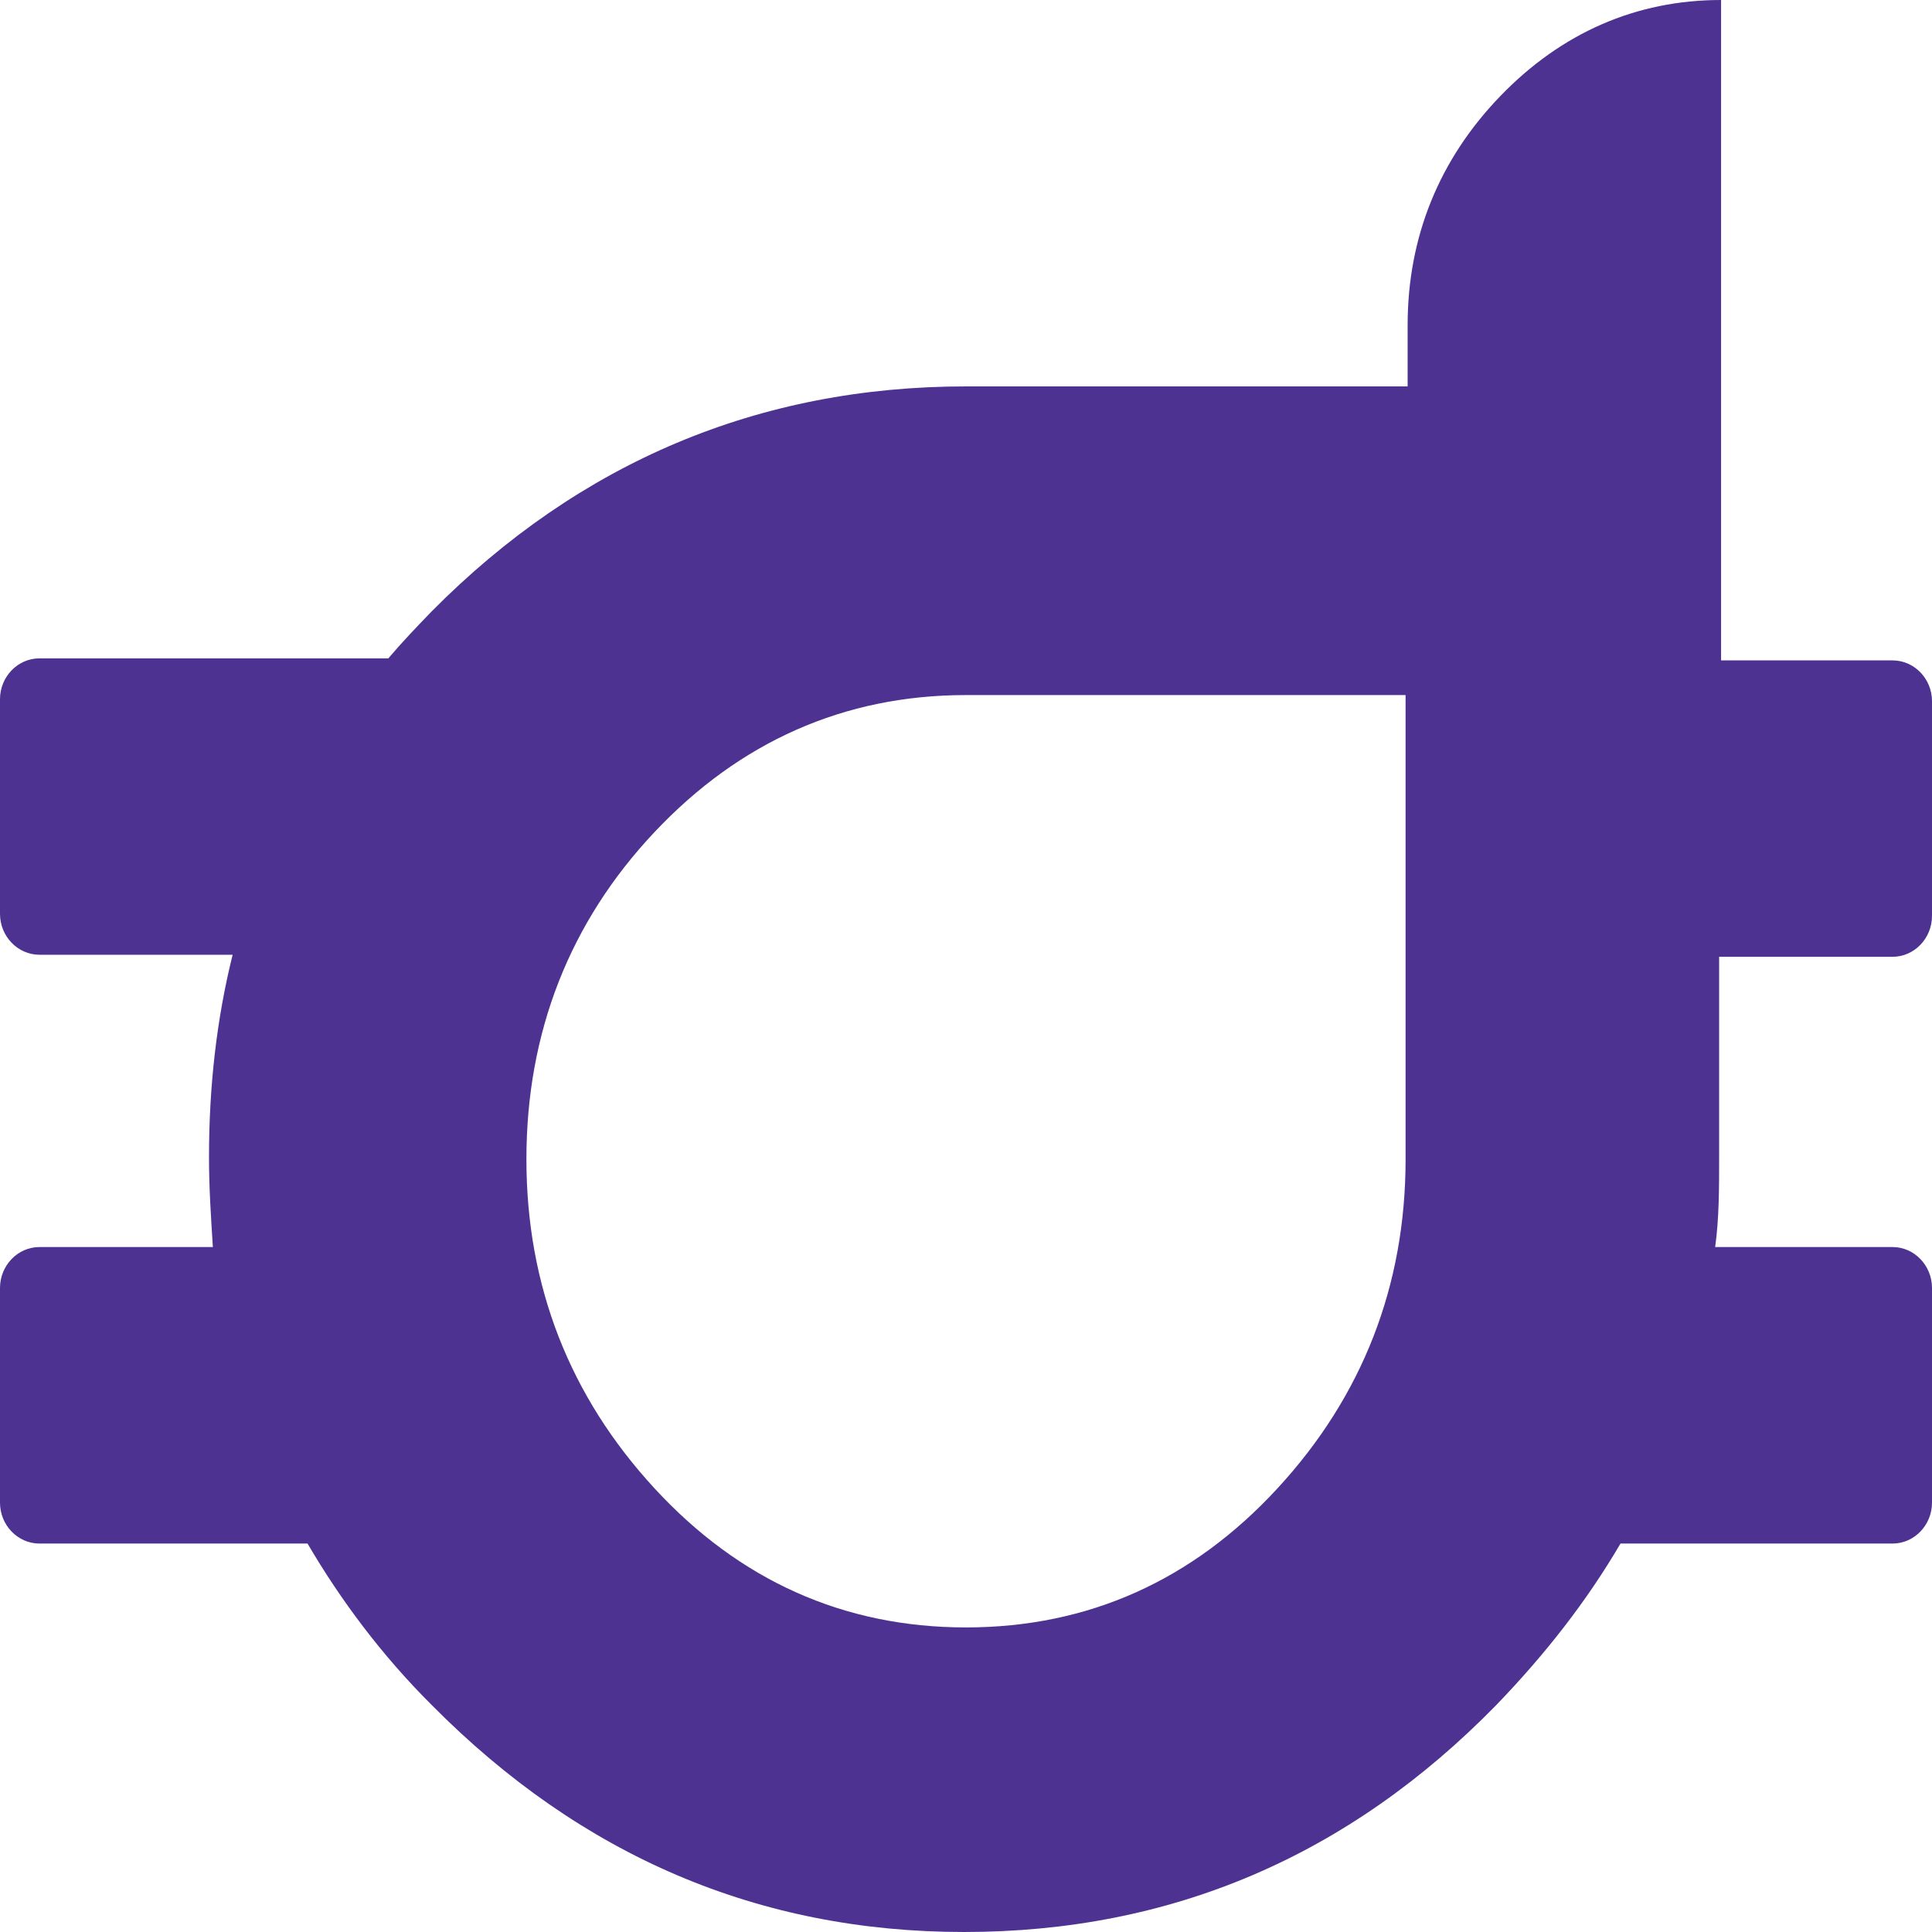 <svg width="17" height="17" viewBox="0 0 17 17" fill="none" xmlns="http://www.w3.org/2000/svg">
<path d="M15.144 8.419H16.653C16.844 8.419 17 8.257 17 8.059V6.17C17 5.972 16.844 5.811 16.653 5.811H15.144V0C14.398 0 13.739 0.288 13.201 0.846C12.663 1.403 12.386 2.087 12.386 2.86V3.4H8.5C6.679 3.4 5.1 4.066 3.799 5.379C3.66 5.523 3.539 5.649 3.417 5.793H0.347C0.156 5.793 0 5.955 0 6.152V8.041C0 8.239 0.156 8.401 0.347 8.401H2.047C1.908 8.959 1.839 9.552 1.839 10.182C1.839 10.452 1.856 10.704 1.873 10.973H0.347C0.156 10.973 0 11.135 0 11.333V13.222C0 13.42 0.156 13.582 0.347 13.582H2.706C3.001 14.086 3.365 14.571 3.799 15.003C5.117 16.334 6.679 17 8.483 17C10.304 17 11.865 16.334 13.166 15.003C13.6 14.553 13.964 14.086 14.259 13.582H16.653C16.844 13.582 17 13.42 17 13.222V11.333C17 11.135 16.844 10.973 16.653 10.973H15.092C15.127 10.722 15.127 10.452 15.127 10.182V8.419H15.144ZM12.368 10.2C12.368 11.315 11.987 12.287 11.241 13.096C10.495 13.906 9.576 14.32 8.5 14.32C7.424 14.32 6.505 13.906 5.759 13.096C5.013 12.287 4.632 11.315 4.632 10.2C4.632 9.085 5.013 8.113 5.759 7.322C6.505 6.53 7.424 6.116 8.5 6.116H12.368V10.2Z" fill="#4E3292"/>
</svg>
